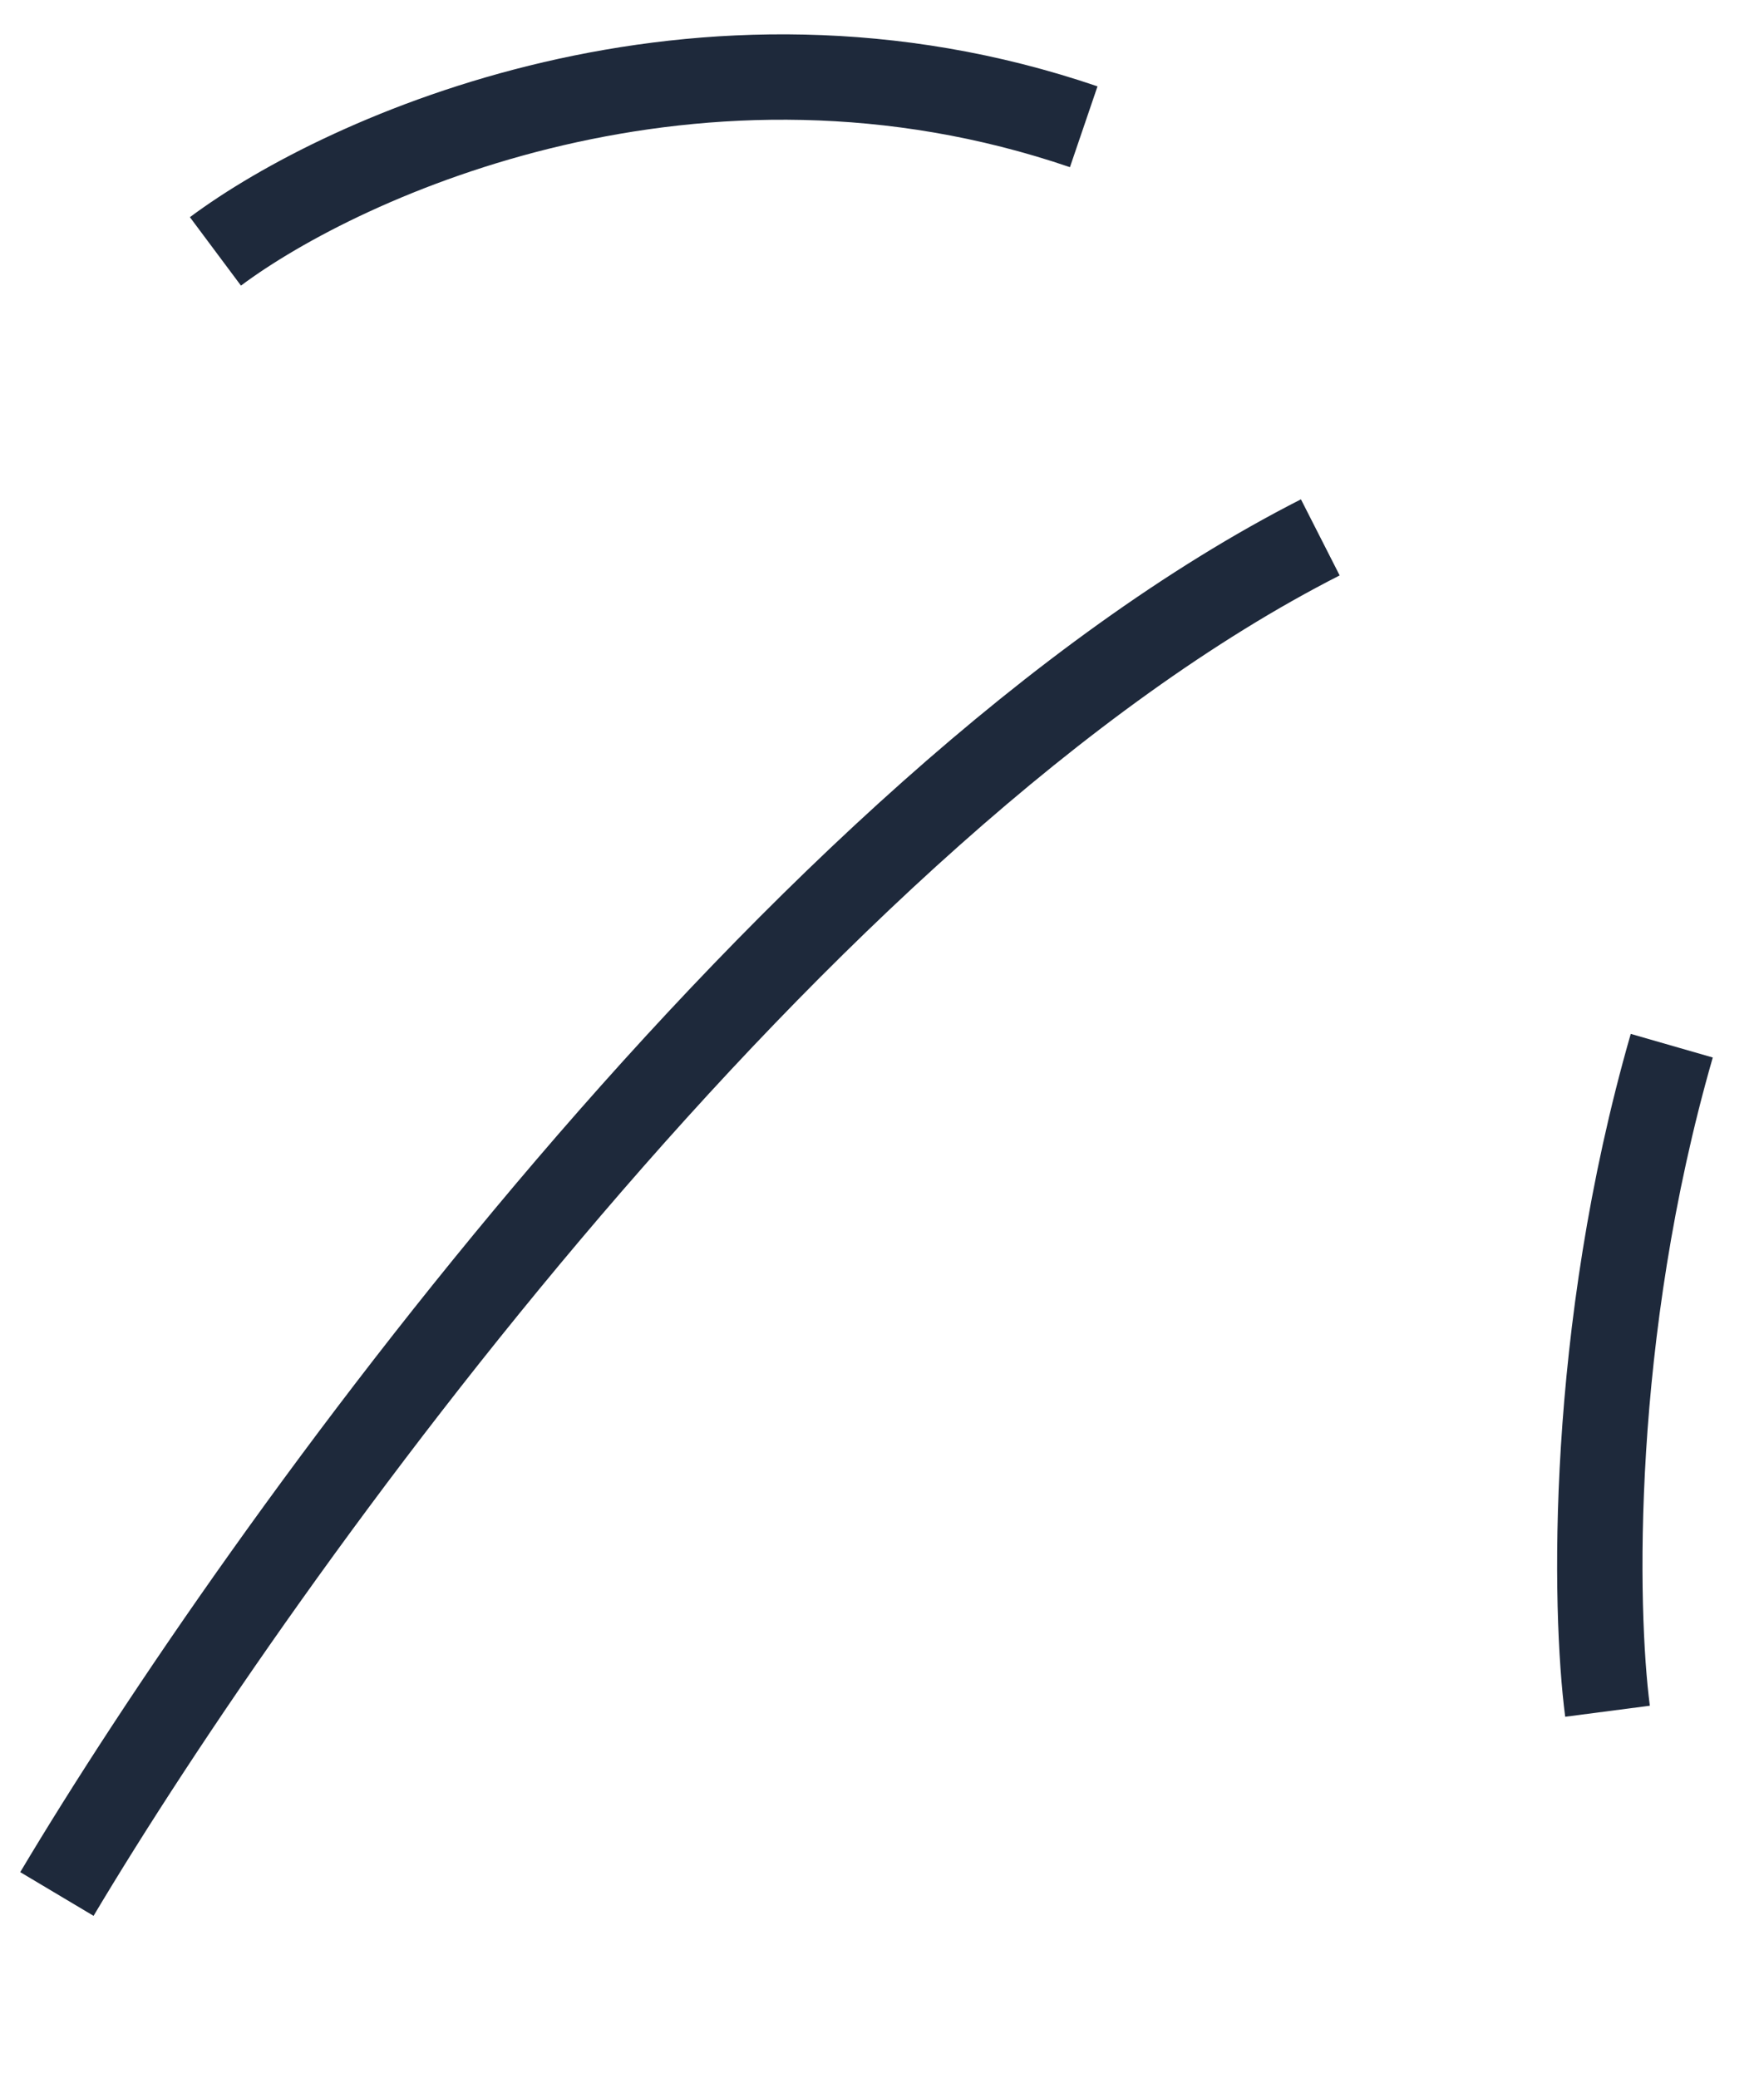 <svg width="62" height="73" viewBox="0 0 62 73" fill="none" xmlns="http://www.w3.org/2000/svg">
<path d="M7.572 8.833C12.105 5.45 24.556 -0.163 38.09 4.454" stroke="#1E293B" stroke-width="3"/>
<path d="M56.5 60.125C56.035 56.559 55.836 46.891 58.758 36.741" stroke="#1E293B" stroke-width="3"/>
<path d="M2 66.546C9.144 54.555 28.027 28.235 46.405 18.881" stroke="#1E293B" stroke-width="3"/>
</svg>

